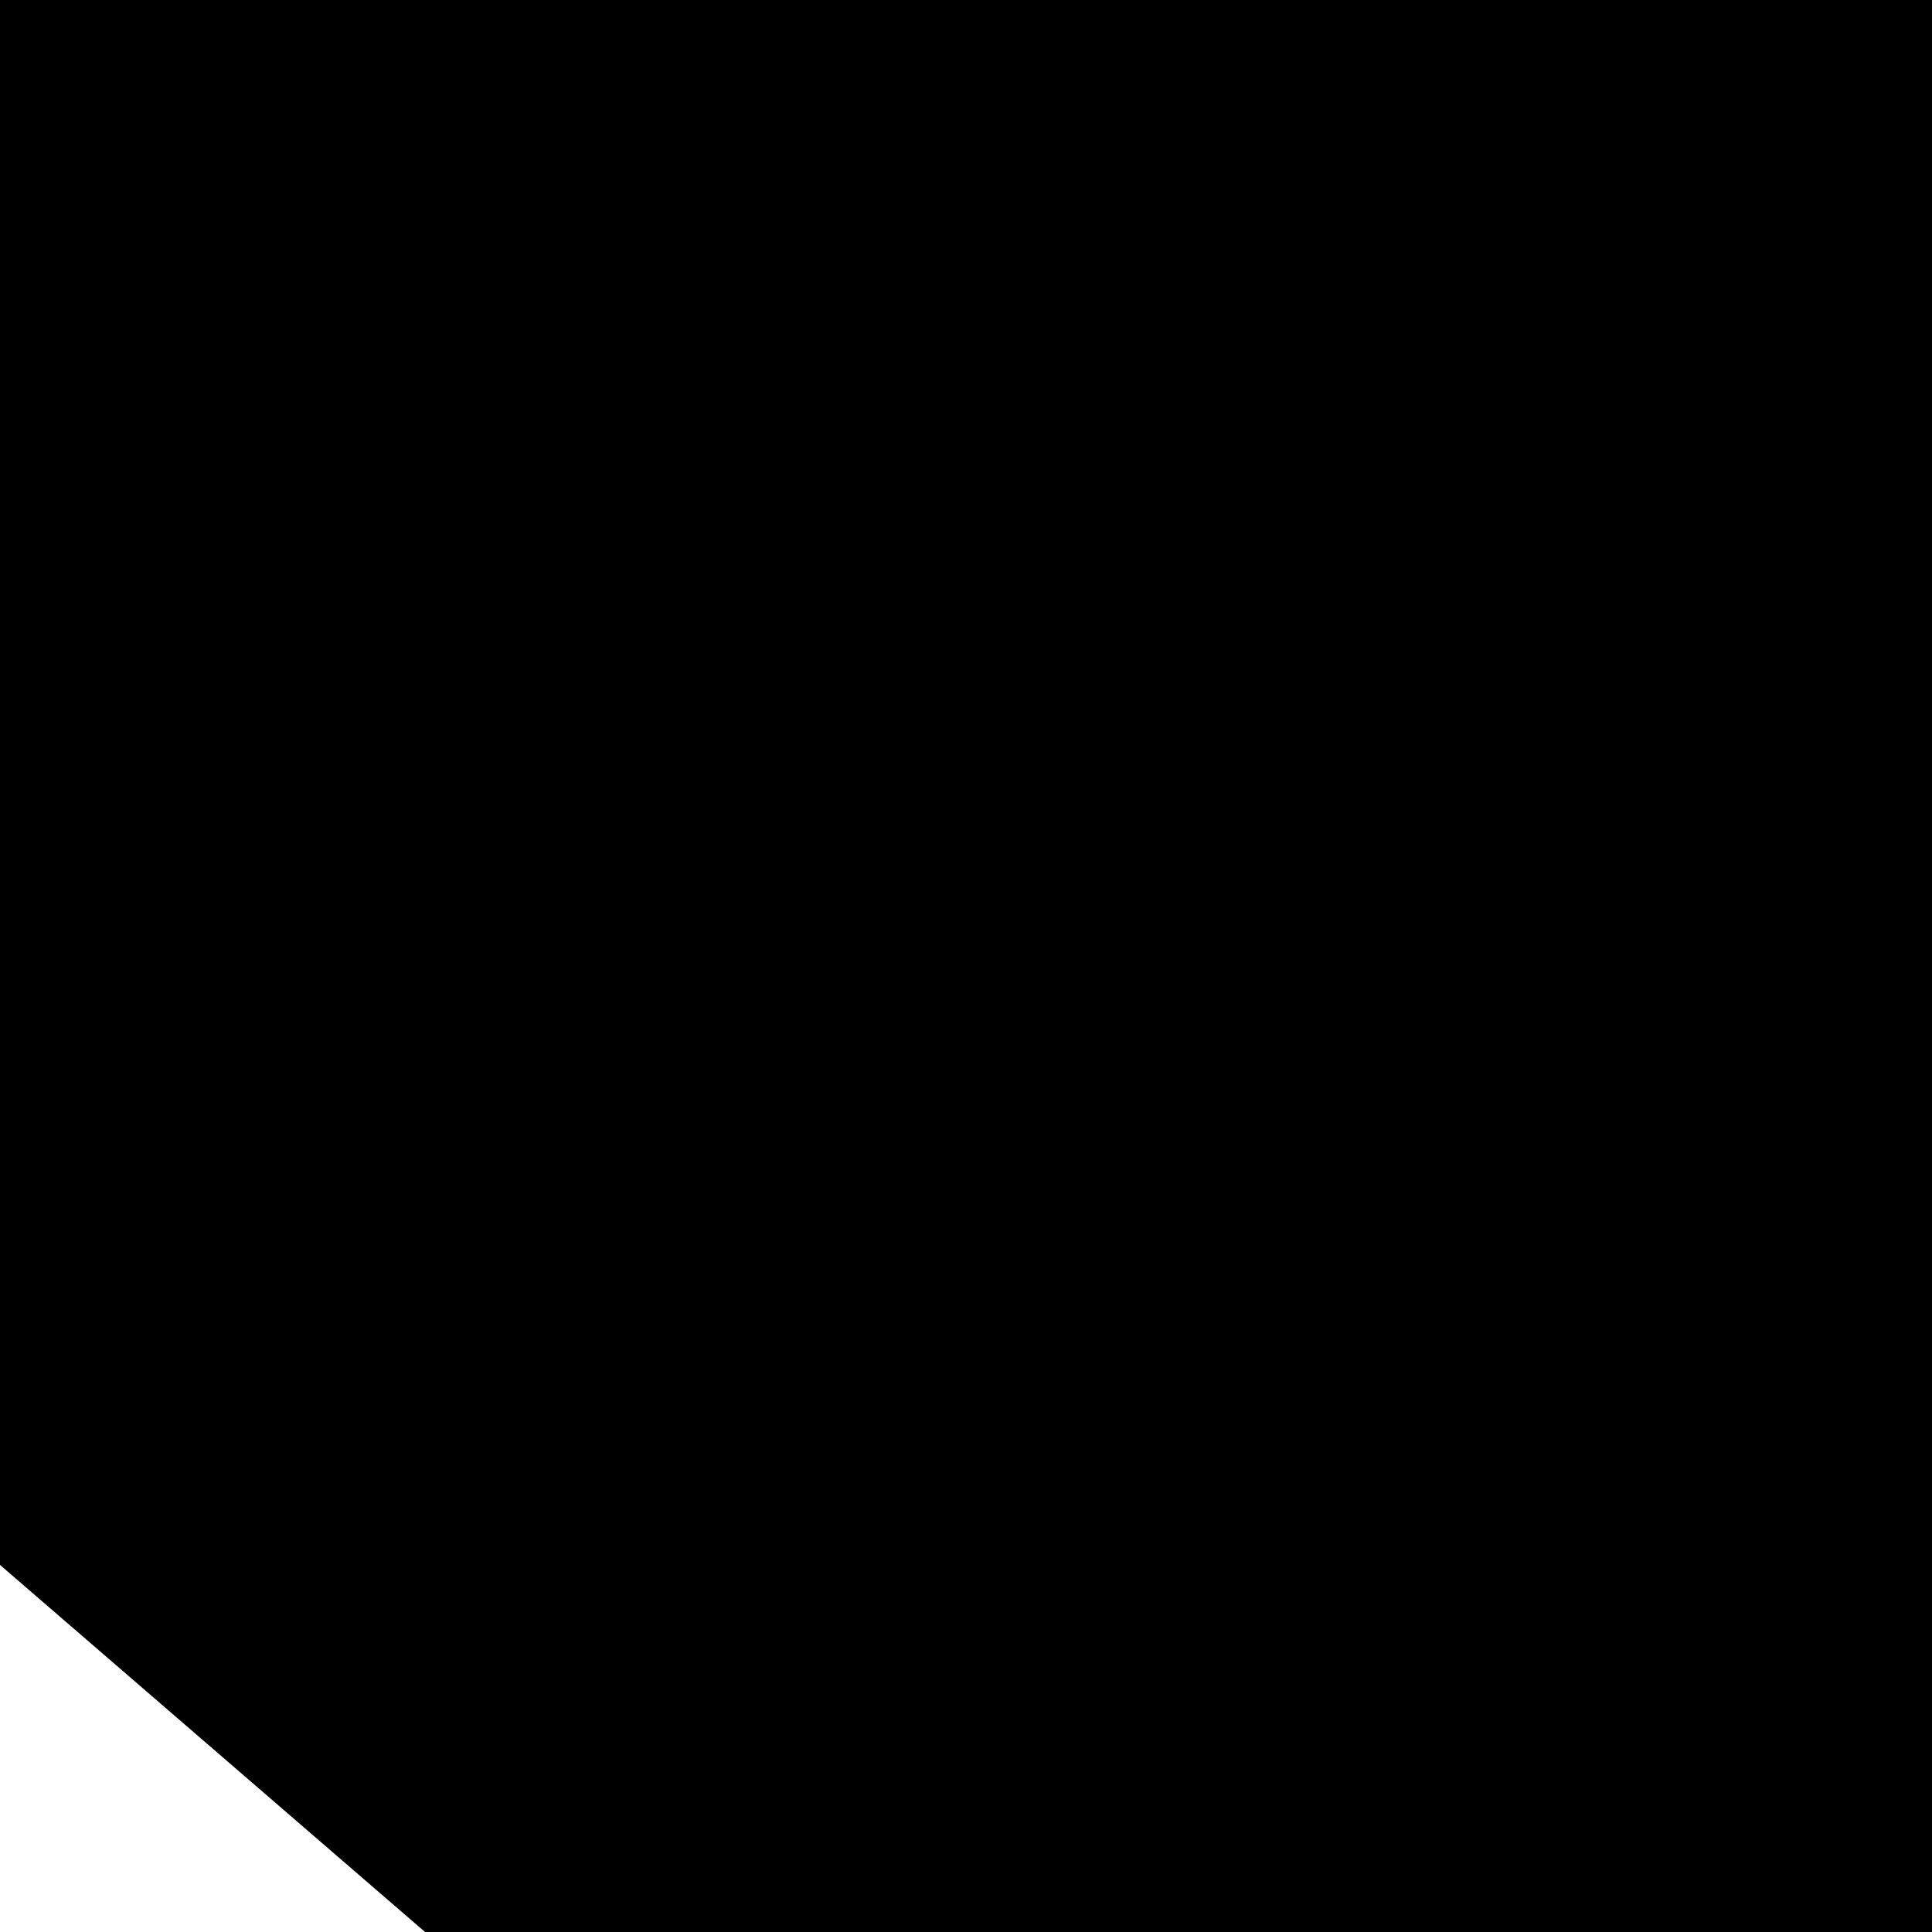 <?xml version="1.0" standalone="no"?>
<!DOCTYPE svg PUBLIC "-//W3C//DTD SVG 1.1//EN" "http://www.w3.org/Graphics/SVG/1.1/DTD/svg11.dtd">
<!--App : DrStudio-->
<!--Author : Charles A.D. BONDJE DOUE-->
<!--version : 1.0-->
<!--description : File generate by SVGDrawing2DEncoderVisitor-->
<svg width="100" height="100" id="LayerDocument_43878784" viewBox="0 0 100 100" version="1.1" xmlns="http://www.w3.org/2000/svg" xmlns:xlink="http://www.w3.org/1999/xlink">
	<path id="Path_24931596" d="M 0,0 L 0,0 100,0 100,0 100,100 100,100 22,100 0,81 zM 22,11 L 78,11 78,30 22,30 zM 8,11 L 15,11 15,37 85,37 85,11 91,11 91,90 80,90 80,70 33,70 33,90 22,90 8,77 zM 40,78 L 72,78 72,90 40,90 z" ></path>
</svg>